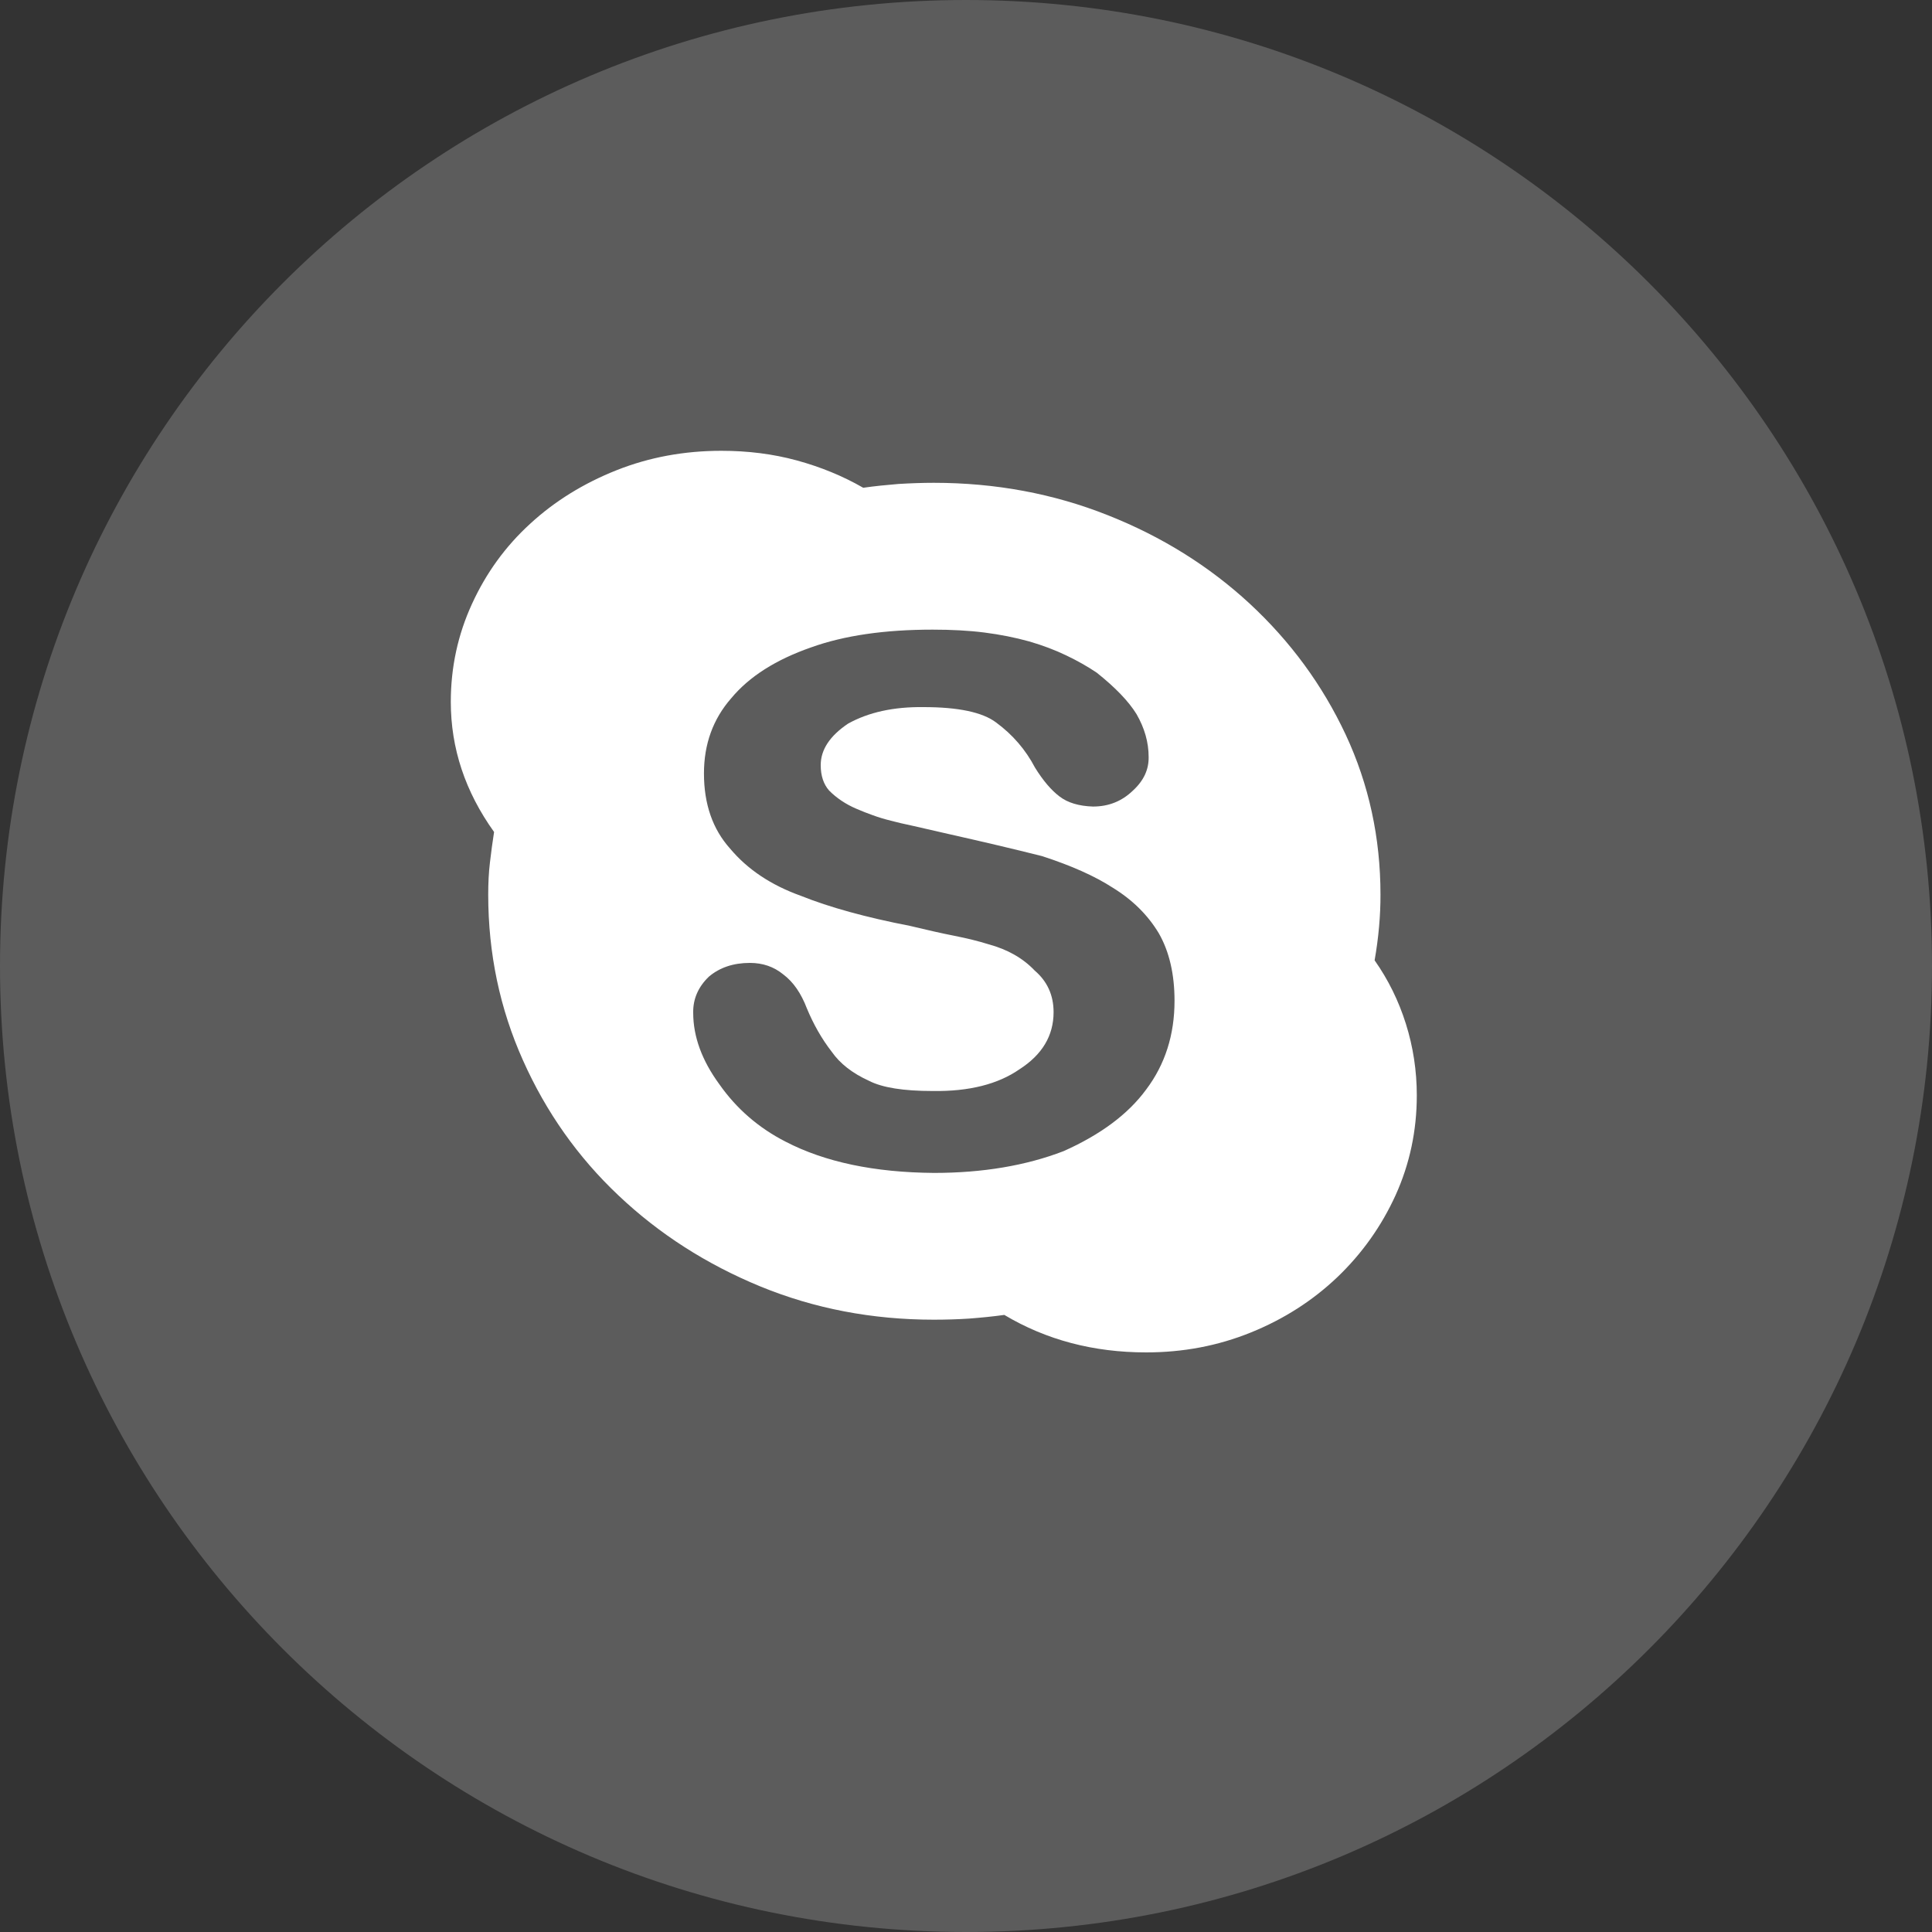 <svg width="30" height="30" viewBox="0 0 30 30" fill="none" xmlns="http://www.w3.org/2000/svg">
<rect x="0" y="0" width="30" height="30" fill="#333333" stroke="none"/>
<path opacity="0.2" fill-rule="evenodd" clip-rule="evenodd" d="M15 30C23.284 30 30 23.284 30 15C30 6.716 23.284 0 15 0C6.716 0 0 6.716 0 15C0 23.284 6.716 30 15 30Z" fill="white"/>
<path fill-rule="evenodd" clip-rule="evenodd" d="M21.831 15.899C21.718 15.54 21.557 15.213 21.345 14.912C21.407 14.557 21.437 14.217 21.436 13.892C21.436 13.009 21.256 12.18 20.896 11.408C20.535 10.637 20.037 9.959 19.405 9.373C18.774 8.79 18.039 8.331 17.199 7.999C16.358 7.665 15.457 7.497 14.499 7.497C14.319 7.497 14.134 7.504 13.95 7.515C13.768 7.53 13.584 7.548 13.404 7.574C13.085 7.39 12.74 7.25 12.371 7.149C12.003 7.049 11.615 7 11.201 7C10.627 7 10.084 7.099 9.573 7.302C9.062 7.505 8.613 7.782 8.23 8.135C7.846 8.486 7.547 8.901 7.329 9.377C7.11 9.854 7 10.361 7 10.898C7 11.62 7.223 12.292 7.672 12.919C7.648 13.077 7.625 13.236 7.608 13.391C7.589 13.547 7.581 13.715 7.581 13.892C7.581 14.804 7.761 15.662 8.121 16.465C8.479 17.268 8.975 17.97 9.605 18.564C10.237 19.162 10.97 19.631 11.807 19.976C12.646 20.32 13.543 20.492 14.499 20.492C14.681 20.492 14.864 20.487 15.048 20.475C15.232 20.461 15.414 20.443 15.595 20.418C16.245 20.806 16.979 21 17.797 21C18.372 21 18.912 20.898 19.425 20.69C19.938 20.482 20.385 20.195 20.768 19.83C21.152 19.462 21.453 19.037 21.672 18.556C21.89 18.073 22 17.558 22 17.009C22 16.626 21.943 16.256 21.831 15.899ZM18.238 15.54C18.238 16.068 18.092 16.528 17.797 16.919C17.517 17.301 17.089 17.619 16.515 17.875C15.93 18.1 15.258 18.213 14.503 18.213C13.579 18.206 12.809 18.045 12.197 17.727C11.779 17.513 11.436 17.216 11.169 16.835C10.899 16.466 10.764 16.096 10.764 15.727C10.76 15.515 10.84 15.326 11.008 15.165C11.175 15.024 11.387 14.952 11.644 14.952C11.845 14.952 12.016 15.011 12.163 15.131C12.32 15.249 12.44 15.425 12.529 15.658C12.631 15.903 12.758 16.13 12.917 16.334C13.042 16.513 13.233 16.664 13.492 16.782C13.7 16.889 14.028 16.941 14.481 16.941C15.048 16.95 15.497 16.835 15.83 16.604C16.182 16.378 16.36 16.083 16.36 15.717C16.36 15.453 16.262 15.238 16.067 15.071C15.885 14.879 15.646 14.743 15.351 14.663C15.195 14.614 15.016 14.57 14.819 14.531C14.619 14.492 14.393 14.44 14.134 14.378C13.443 14.244 12.879 14.088 12.438 13.911C11.974 13.745 11.607 13.5 11.336 13.176C11.067 12.876 10.931 12.487 10.931 12.01C10.931 11.556 11.071 11.167 11.353 10.844C11.635 10.504 12.05 10.242 12.599 10.051C13.11 9.868 13.737 9.777 14.481 9.777C14.776 9.777 15.043 9.791 15.287 9.822C15.53 9.853 15.761 9.899 15.981 9.96C16.191 10.021 16.384 10.094 16.556 10.177C16.728 10.259 16.886 10.348 17.031 10.446C17.317 10.674 17.524 10.888 17.648 11.089C17.772 11.304 17.836 11.526 17.836 11.753C17.84 11.948 17.76 12.122 17.592 12.276C17.421 12.441 17.217 12.524 16.971 12.524C16.753 12.517 16.579 12.465 16.453 12.368C16.322 12.269 16.195 12.119 16.07 11.917C15.926 11.642 15.725 11.408 15.468 11.219C15.256 11.059 14.879 10.98 14.342 10.98C13.878 10.974 13.488 11.059 13.168 11.237C12.886 11.427 12.744 11.641 12.744 11.881C12.744 12.045 12.788 12.178 12.875 12.276C12.988 12.39 13.13 12.487 13.299 12.559C13.386 12.596 13.473 12.631 13.556 12.66C13.643 12.692 13.734 12.719 13.834 12.744C13.922 12.768 14.041 12.795 14.19 12.827L14.745 12.954C15.251 13.068 15.73 13.18 16.182 13.294C16.631 13.44 16.998 13.602 17.28 13.785C17.587 13.974 17.825 14.21 17.994 14.492C18.156 14.775 18.238 15.125 18.238 15.54Z" fill="white"/>
</svg>
